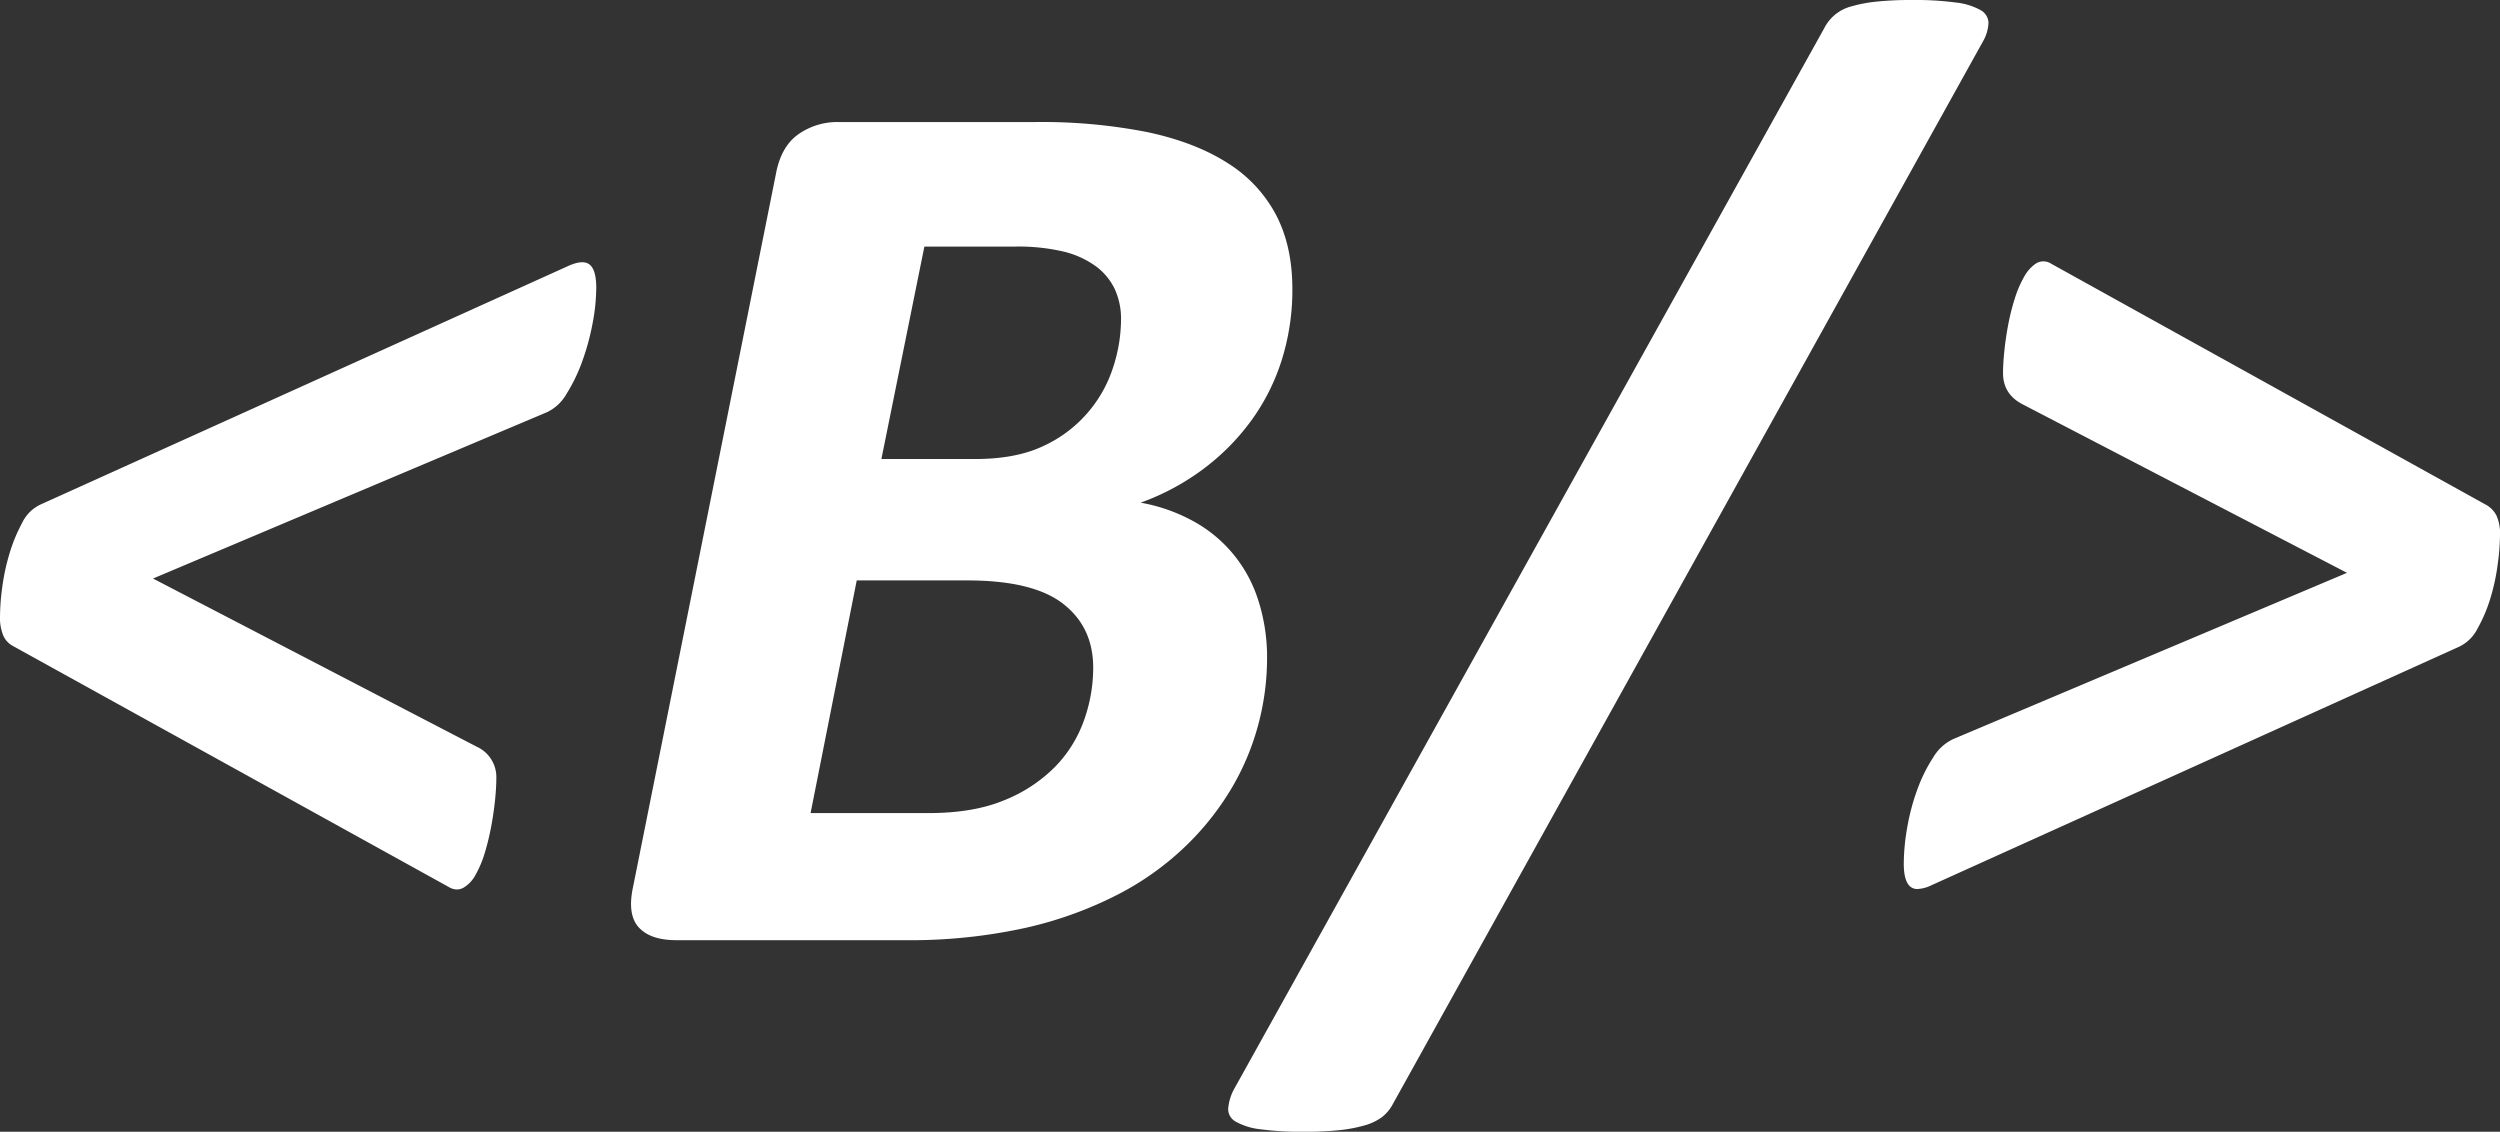 <svg xmlns="http://www.w3.org/2000/svg" width="669.94" height="303.286" viewBox="0 0 669.94 303.286">
  <rect x="0" y="0" width="669.94" height="303.286" fill="#333333" stroke="none"/>
  <path id="Interseção_3" data-name="Interseção 3" d="M410.744,380.66a17.387,17.387,0,0,1-6.523-2.033,3.819,3.819,0,0,1-2.033-3.473,13.385,13.385,0,0,1,1.44-5L561.879,85.676a11.333,11.333,0,0,1,7.37-5.93,37.352,37.352,0,0,1,6.778-1.271,90.534,90.534,0,0,1,9.4-.423,82.064,82.064,0,0,1,11.776.678,17.543,17.543,0,0,1,6.608,2.033,4.017,4.017,0,0,1,2.118,3.473,11.062,11.062,0,0,1-1.525,5L446.325,373.883a10.871,10.871,0,0,1-2.966,3.558,14.312,14.312,0,0,1-4.659,2.2,39.343,39.343,0,0,1-6.777,1.271,88.054,88.054,0,0,1-9.319.423A81.752,81.752,0,0,1,410.744,380.66ZM254.357,330q-6.947,0-10.082-3.389t-1.609-10.674l38.292-191.121q1.355-7.455,6.015-10.759a18.123,18.123,0,0,1,10.759-3.3h52.694a146.316,146.316,0,0,1,30.159,2.711q12.708,2.711,21.349,8.218a36.508,36.508,0,0,1,13.046,13.893q4.405,8.386,4.406,19.908a62.65,62.65,0,0,1-2.8,18.892,56.331,56.331,0,0,1-8.132,16.266,61.255,61.255,0,0,1-12.877,13.046,64.446,64.446,0,0,1-16.859,9.065,45.924,45.924,0,0,1,13.724,4.744,36.637,36.637,0,0,1,17.706,21.1,49.92,49.92,0,0,1,2.457,16.18,68.824,68.824,0,0,1-2.2,16.859,67.588,67.588,0,0,1-6.947,17.028A73.993,73.993,0,0,1,391.09,304.5a77.02,77.02,0,0,1-18.383,13.216,104.126,104.126,0,0,1-24.822,8.98,144.041,144.041,0,0,1-32.7,3.3Zm35.92-34.057h31.514q12.03,0,20.247-3.389a40.26,40.26,0,0,0,13.555-8.81,34.1,34.1,0,0,0,7.879-12.453,41.82,41.82,0,0,0,2.542-14.317q0-10.845-8.048-17.113t-25.67-6.269h-29.65Zm18.977-94.883h25.076q11.013,0,18.3-3.473a34.888,34.888,0,0,0,18.723-21.094,41.583,41.583,0,0,0,2.118-12.708,19.119,19.119,0,0,0-1.694-8.3,16.39,16.39,0,0,0-5.083-6.1,24.461,24.461,0,0,0-8.556-3.9A52.961,52.961,0,0,0,345,144.131H320.775ZM193.361,315.768,76.621,251.213A5.828,5.828,0,0,1,74,248.5a12.464,12.464,0,0,1-.932-5.422,61.285,61.285,0,0,1,.593-7.625,56.387,56.387,0,0,1,1.949-9.065,43.182,43.182,0,0,1,3.389-8.218,10.3,10.3,0,0,1,4.914-4.913l141.307-63.877q4.066-1.864,5.846-.424t1.779,6.185a52.446,52.446,0,0,1-1.017,9.743,63.976,63.976,0,0,1-2.8,10.165,44.656,44.656,0,0,1-4.151,8.556,11.916,11.916,0,0,1-5.252,4.914L114.066,233.084l86.75,45.069a8.942,8.942,0,0,1,5.252,8.472q0,2.372-.339,5.761t-1.016,7.032a67.358,67.358,0,0,1-1.695,7.032,28.812,28.812,0,0,1-2.457,5.93,8.846,8.846,0,0,1-3.3,3.558,3.628,3.628,0,0,1-1.756.469A4.238,4.238,0,0,1,193.361,315.768Zm391.561-.169q-1.694-1.525-1.694-6.1a57.066,57.066,0,0,1,.932-9.743,58.363,58.363,0,0,1,2.711-10.165,41.663,41.663,0,0,1,4.236-8.556,12.364,12.364,0,0,1,5.337-4.914L702,231.559l-86.75-45.069q-5.423-2.711-5.422-8.472,0-2.372.339-5.761t1.016-7.032a59.556,59.556,0,0,1,1.779-7.116,29.21,29.21,0,0,1,2.542-5.93,10,10,0,0,1,3.219-3.558,3.754,3.754,0,0,1,3.982.085l116.74,64.724a6.963,6.963,0,0,1,2.626,2.8,11.9,11.9,0,0,1,.932,5.338,62.322,62.322,0,0,1-.593,7.539,56.1,56.1,0,0,1-1.948,9.149,39.923,39.923,0,0,1-3.473,8.218,10.679,10.679,0,0,1-5,4.913L590.683,315.259a9.428,9.428,0,0,1-3.756,1.025A2.885,2.885,0,0,1,584.922,315.6Z" transform="translate(-73.063 -78.052)" fill="#fff"/>
</svg>

